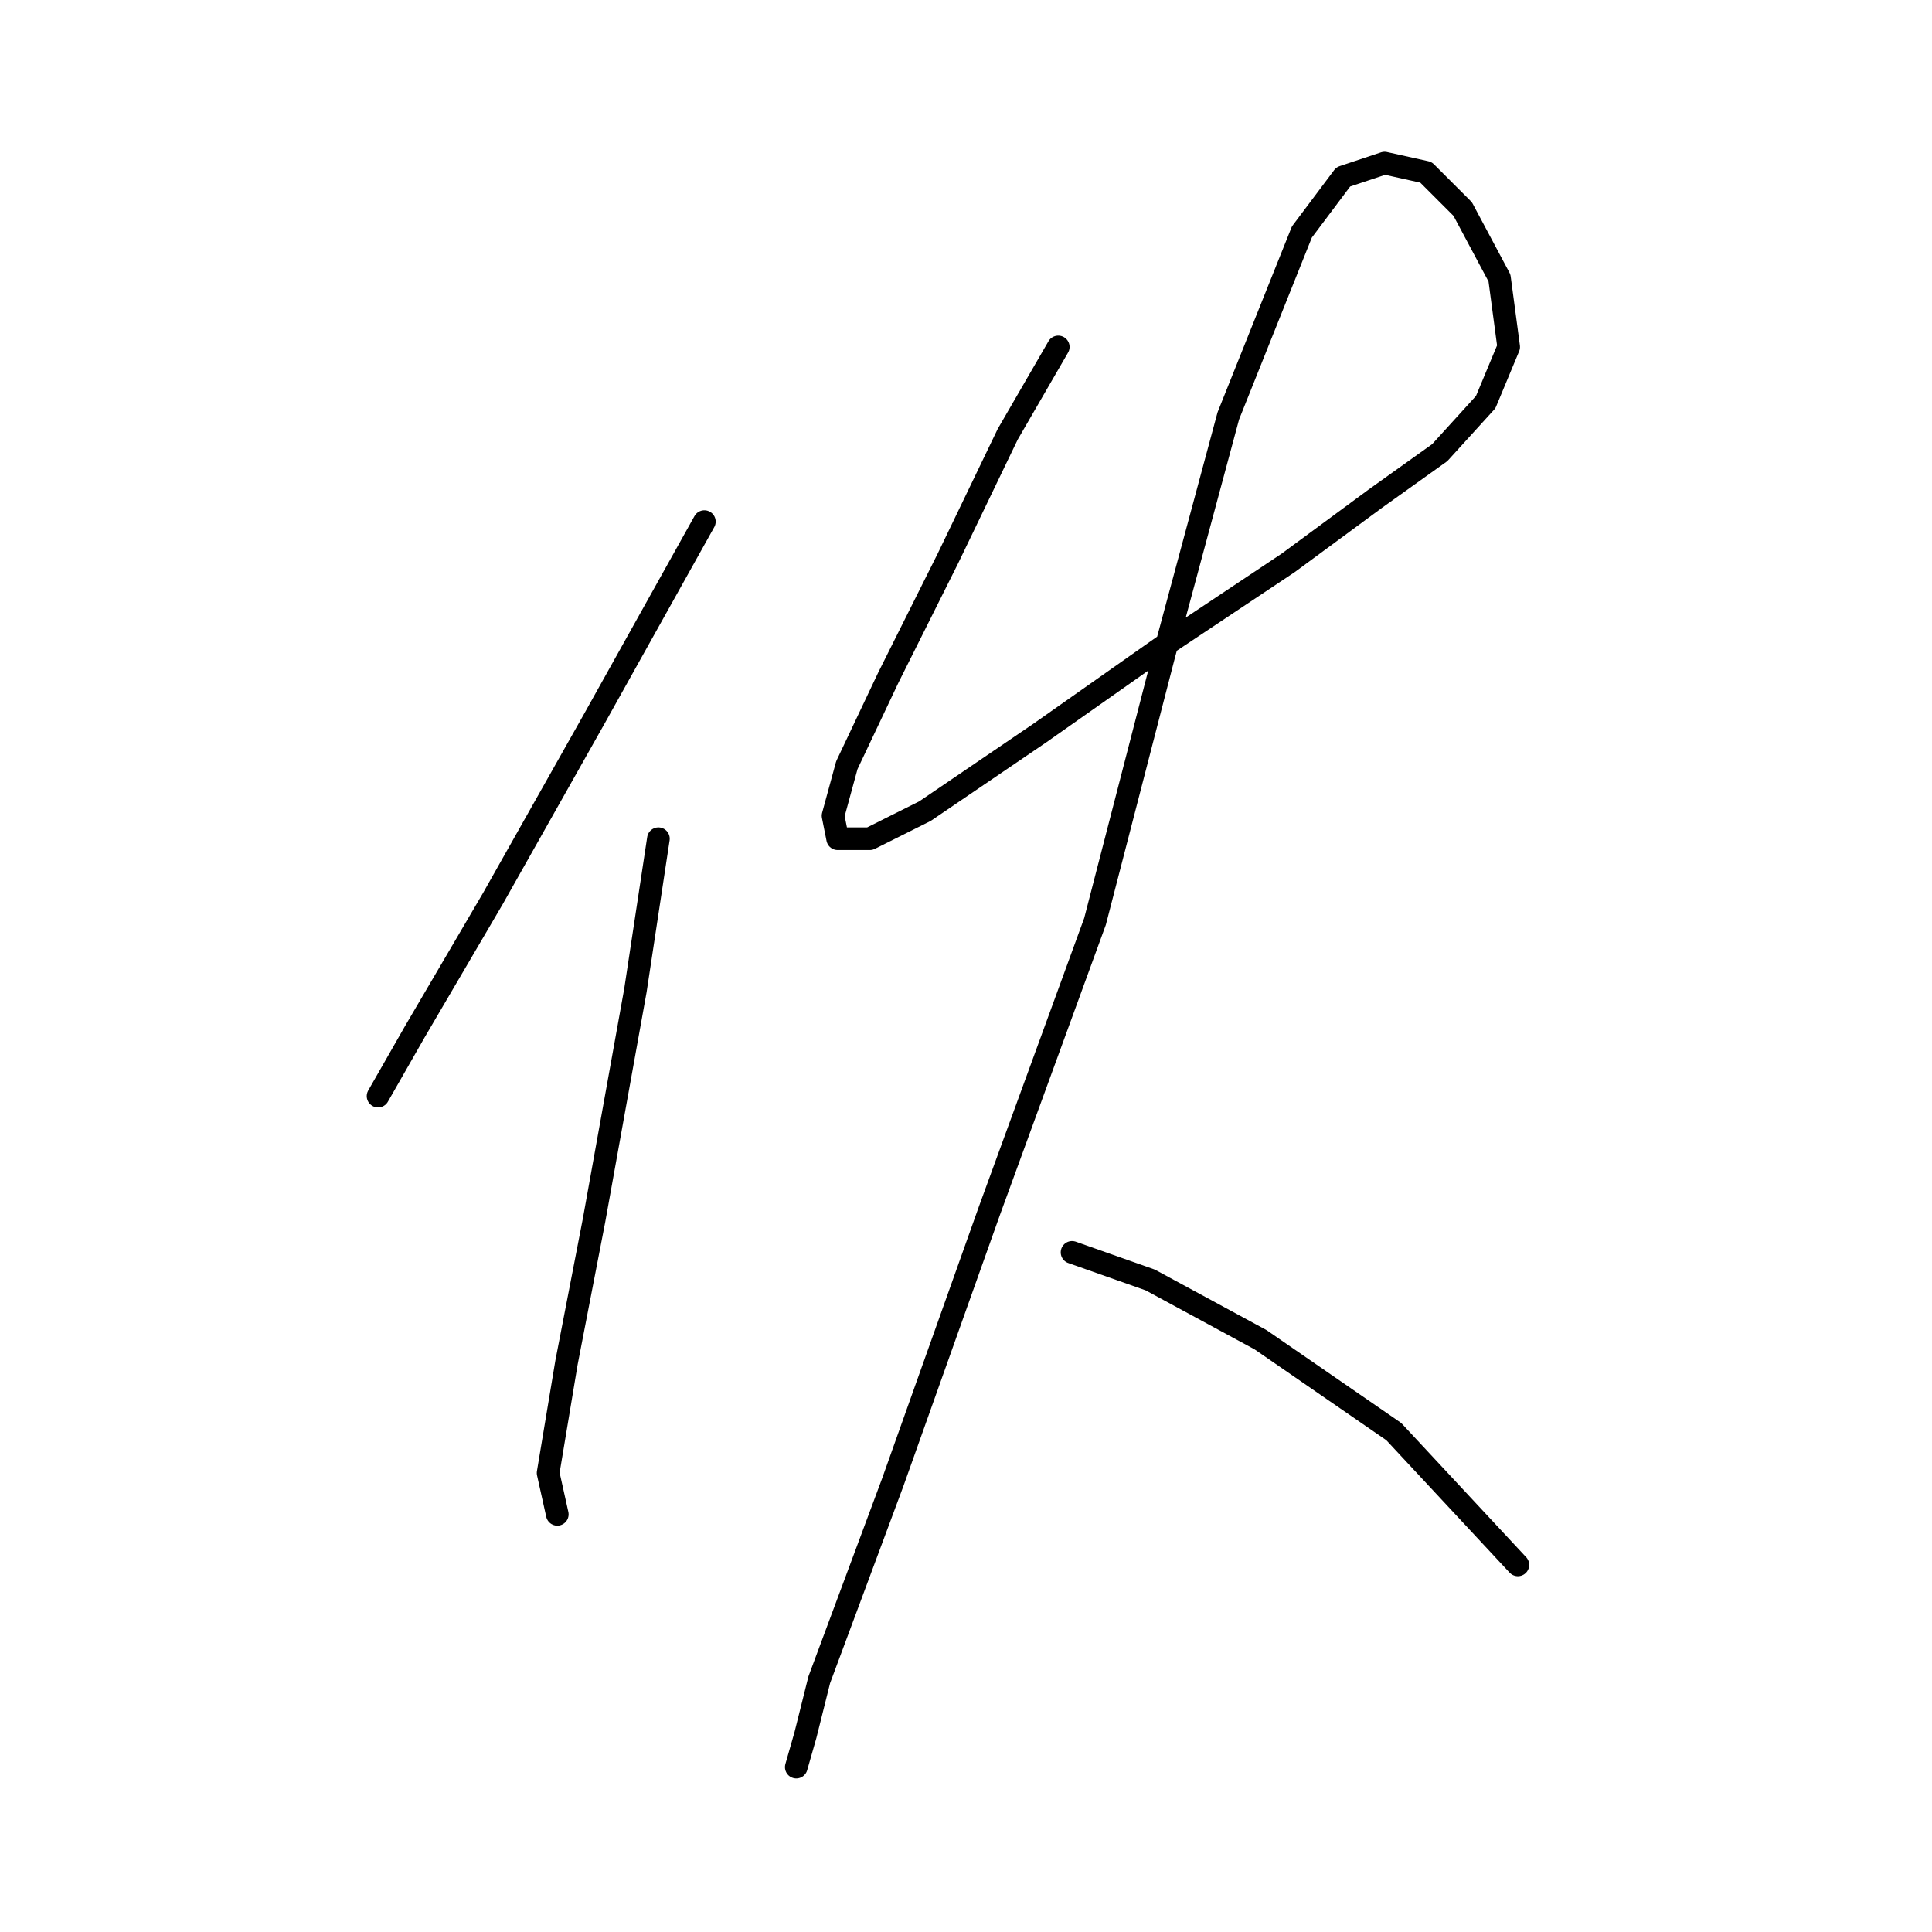 <?xml version="1.0" standalone="no"?>
    <svg width="256" height="256" xmlns="http://www.w3.org/2000/svg" version="1.1">
    <polyline stroke="black" stroke-width="3" stroke-linecap="round" fill="transparent" stroke-linejoin="round" points="93.332 69.114 78.716 95.301 65.318 119.052 54.965 136.713 50.093 145.239 50.093 145.239 " />
        <polyline stroke="black" stroke-width="3" stroke-linecap="round" fill="transparent" stroke-linejoin="round" points="87.242 111.135 84.197 131.232 78.716 161.682 75.062 180.561 72.626 195.176 73.844 200.657 73.844 200.657 " />
        <polyline stroke="black" stroke-width="3" stroke-linecap="round" fill="transparent" stroke-linejoin="round" points="140.225 45.972 133.526 57.543 125.609 73.986 117.692 89.82 112.211 101.391 110.384 108.09 110.993 111.135 115.256 111.135 122.564 107.481 137.789 97.128 154.232 85.557 170.675 74.595 182.246 66.069 190.772 59.979 196.862 53.28 199.907 45.972 198.689 36.837 193.817 27.702 188.945 22.83 183.464 21.612 177.983 23.439 172.502 30.747 162.758 55.107 154.232 86.775 145.097 122.097 131.09 160.464 118.301 196.394 108.557 222.581 106.73 229.889 105.512 234.152 105.512 234.152 " />
        <polyline stroke="black" stroke-width="3" stroke-linecap="round" fill="transparent" stroke-linejoin="round" points="142.052 165.945 152.405 169.599 167.021 177.516 184.682 189.695 201.125 207.356 201.125 207.356 " />
        </svg>